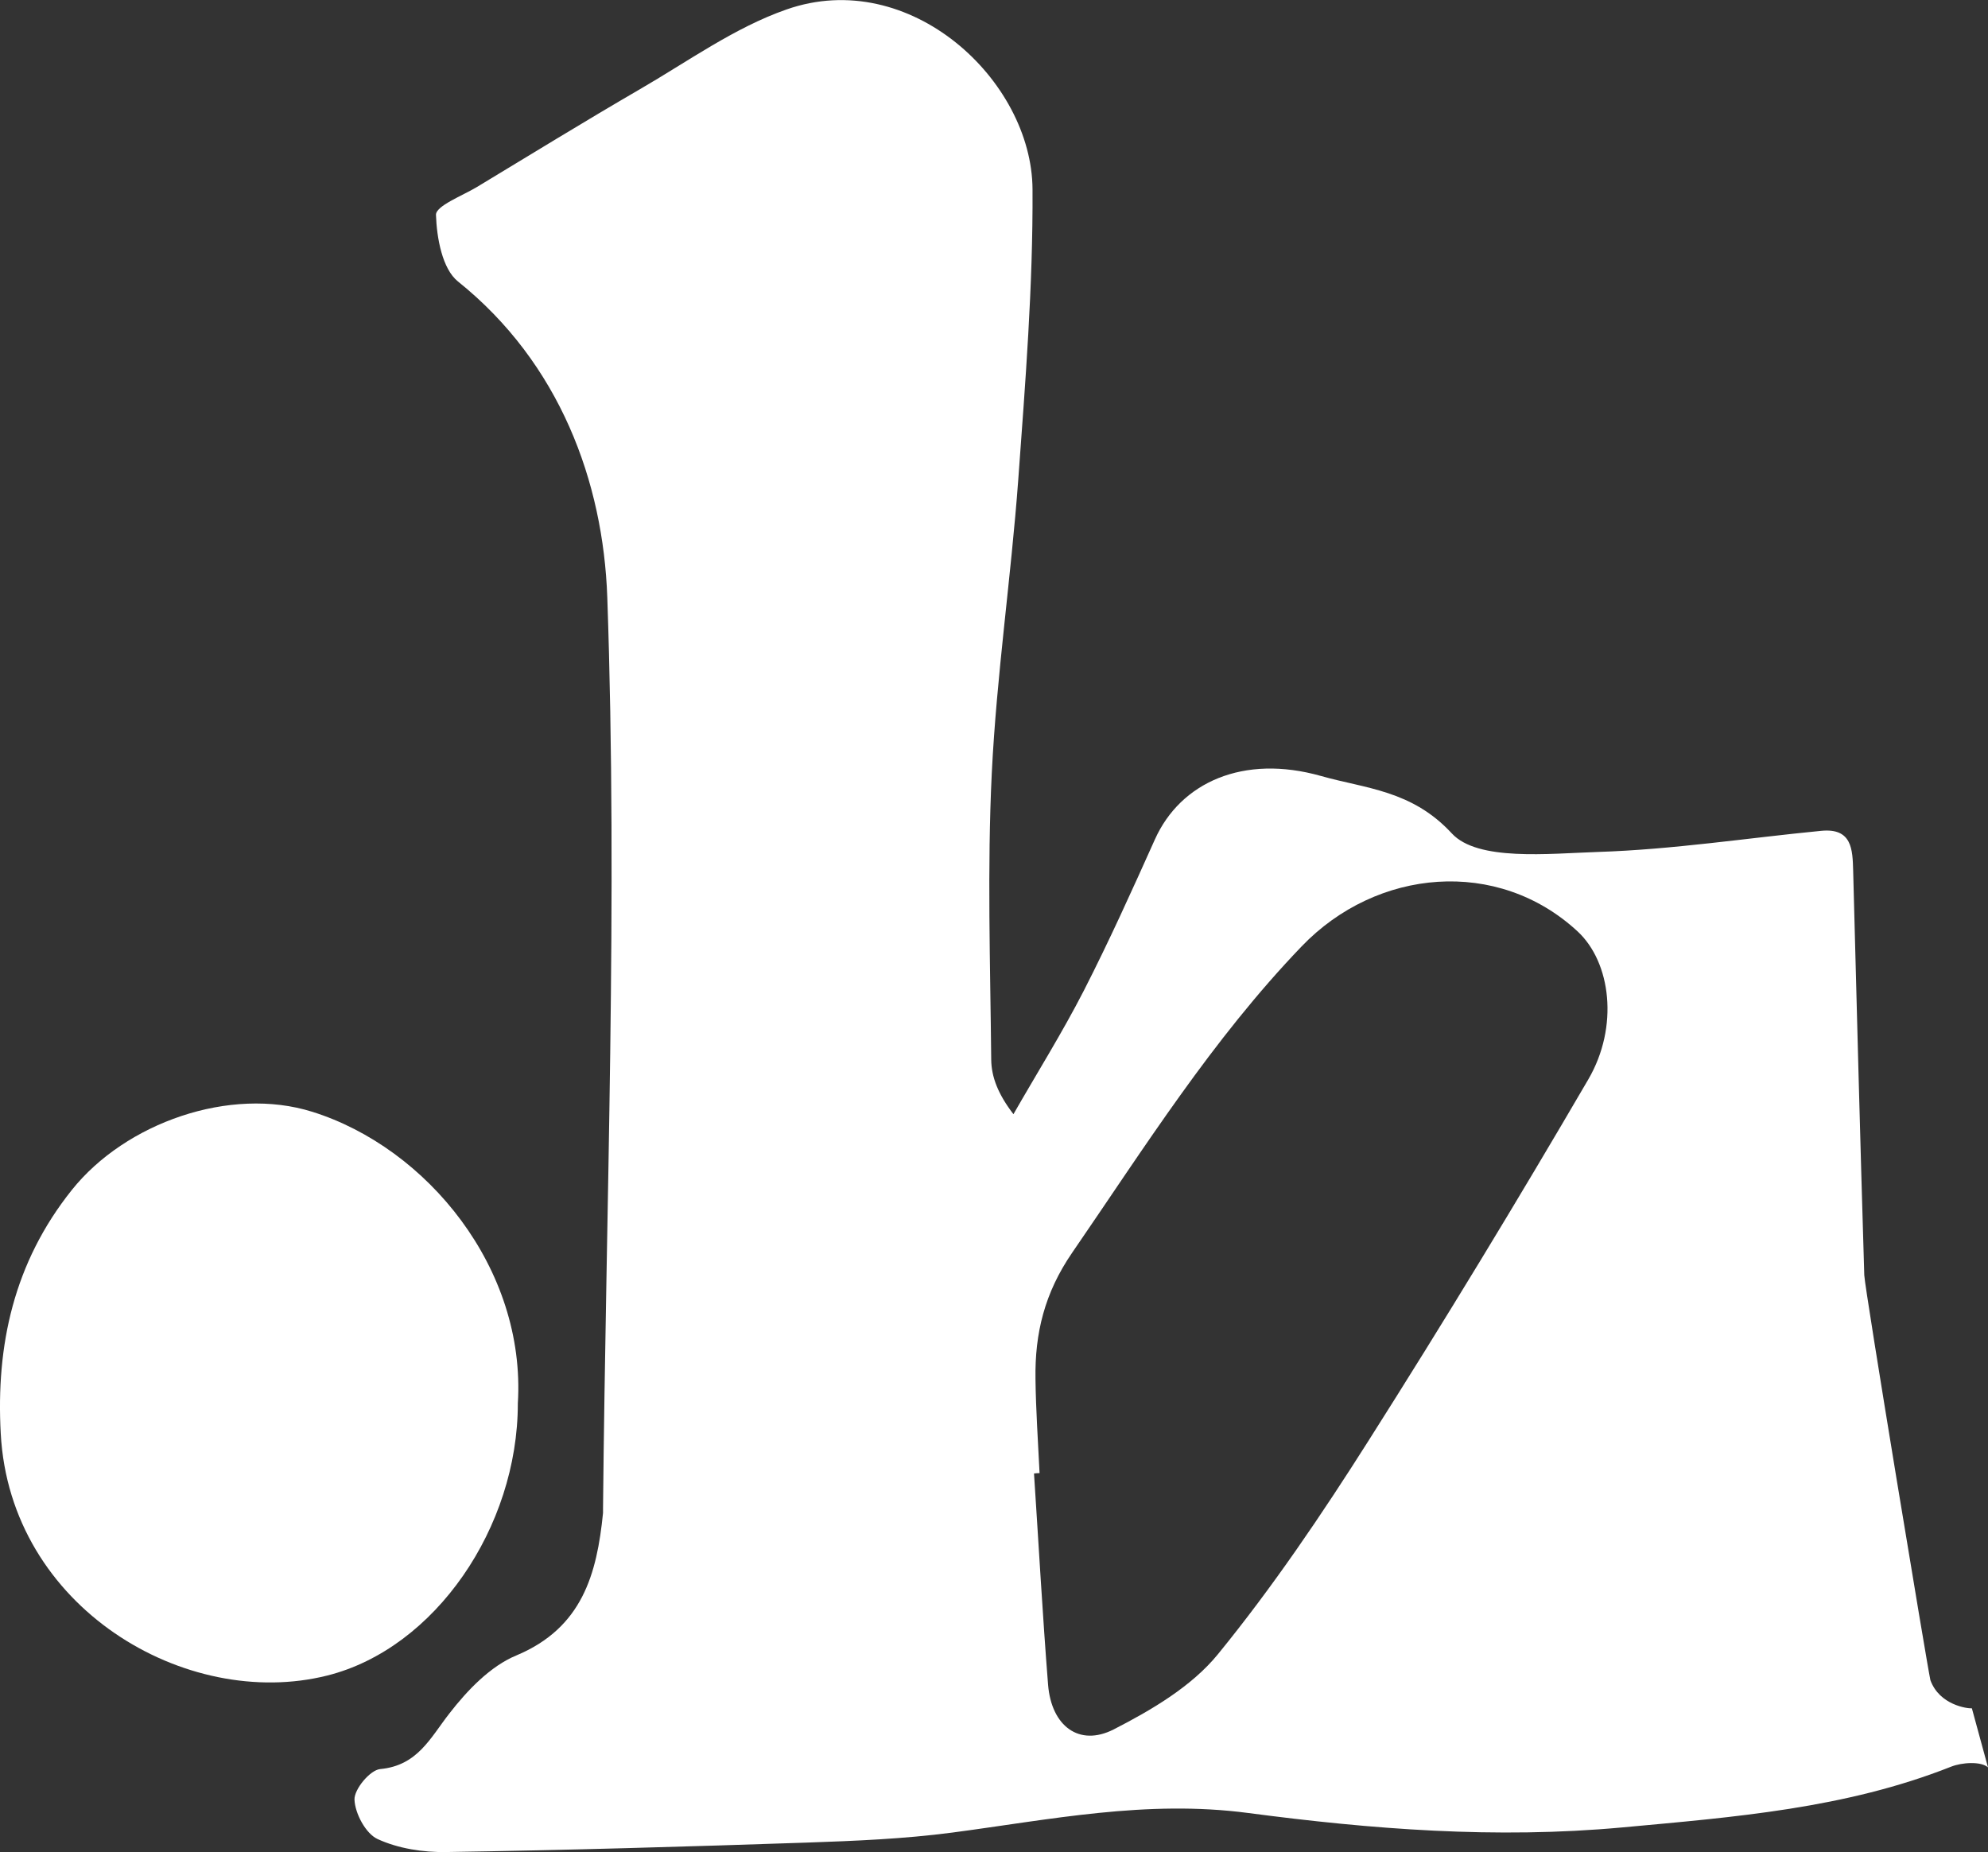 <?xml version="1.0" encoding="UTF-8"?>
<svg id="_레이어_2" data-name="레이어 2" xmlns="http://www.w3.org/2000/svg" viewBox="0 0 107.34 100">
  <rect x="0" y="0" width="107.34" height="100" fill="#333333" stroke="none"/>
  <defs>
    <style>
      .cls-1 {
        fill: #fff;
        stroke-width: 0px;
      }
    </style>
  </defs>
  <g id="_레이어_1-2" data-name="레이어 1">
    <g>
      <path class="cls-1" d="M107.34,95.43c-.38-.34-1.41-.27-1.99-.04-5.71,2.26-11.68,2.72-17.75,3.28-6.85.63-13.54.1-20.22-.78-5.48-.72-10.67.36-15.97,1.06-2.59.34-5.23.45-7.85.54-6.49.22-12.99.41-19.48.51-1.24.02-2.58-.19-3.69-.7-.64-.29-1.22-1.38-1.25-2.13-.02-.56.84-1.6,1.39-1.65,2.02-.19,2.7-1.68,3.74-3.01.97-1.25,2.21-2.55,3.62-3.13,3.55-1.49,4.34-4.39,4.67-7.69,0-.08,0-.17,0-.26.16-16.4.8-32.81.23-49.18-.22-6.23-2.56-12.64-8.06-17.05-.85-.68-1.15-2.36-1.19-3.6-.01-.48,1.4-1.02,2.19-1.49,2.93-1.77,5.84-3.56,8.8-5.28,2.61-1.51,5.13-3.34,7.94-4.32,6.66-2.33,13.25,3.83,13.28,9.71.03,5.23-.39,10.46-.77,15.68-.39,5.29-1.17,10.56-1.43,15.85-.25,5.14-.08,10.31-.03,15.46.01.94.37,1.87,1.2,2.95,1.27-2.22,2.63-4.39,3.8-6.67,1.37-2.68,2.61-5.43,3.84-8.17,1.38-3.07,4.77-4.61,8.97-3.42,2.39.68,4.9.76,7.06,3.1,1.39,1.51,5.2,1.09,7.91,1,4.02-.13,8.03-.75,12.04-1.14,1.66-.16,1.69,1.01,1.72,2.16.19,7.28.38,14.56.6,21.83.02.7,3.41,21.18,3.57,21.87.49,1.35,2.01,1.54,2.24,1.52l.87,3.19ZM56.11,79.54c-.09,0-.19.01-.28.02.25,3.8.46,7.61.76,11.41.18,2.22,1.67,3.36,3.54,2.41,2.05-1.05,4.21-2.32,5.63-4.06,2.96-3.63,5.61-7.55,8.12-11.51,4.08-6.43,8.04-12.95,11.88-19.53,1.66-2.85,1.22-6.32-.58-7.99-4.31-3.99-10.84-3.42-14.9.81-4.83,5.03-8.48,10.85-12.39,16.54-1.49,2.17-2.02,4.35-1.98,6.82.02,1.69.14,3.38.22,5.08Z"/>
      <path class="cls-1" d="M27.96,75.78c0,6.69-4.47,13.23-10.29,14.69-7.61,1.91-17.13-3.66-17.63-13.07-.26-4.76.7-9.22,3.84-13.15,2.9-3.63,8.55-5.61,12.98-4.22,6.2,1.94,11.55,8.47,11.1,15.75Z"/>
    </g>
  </g>
</svg>